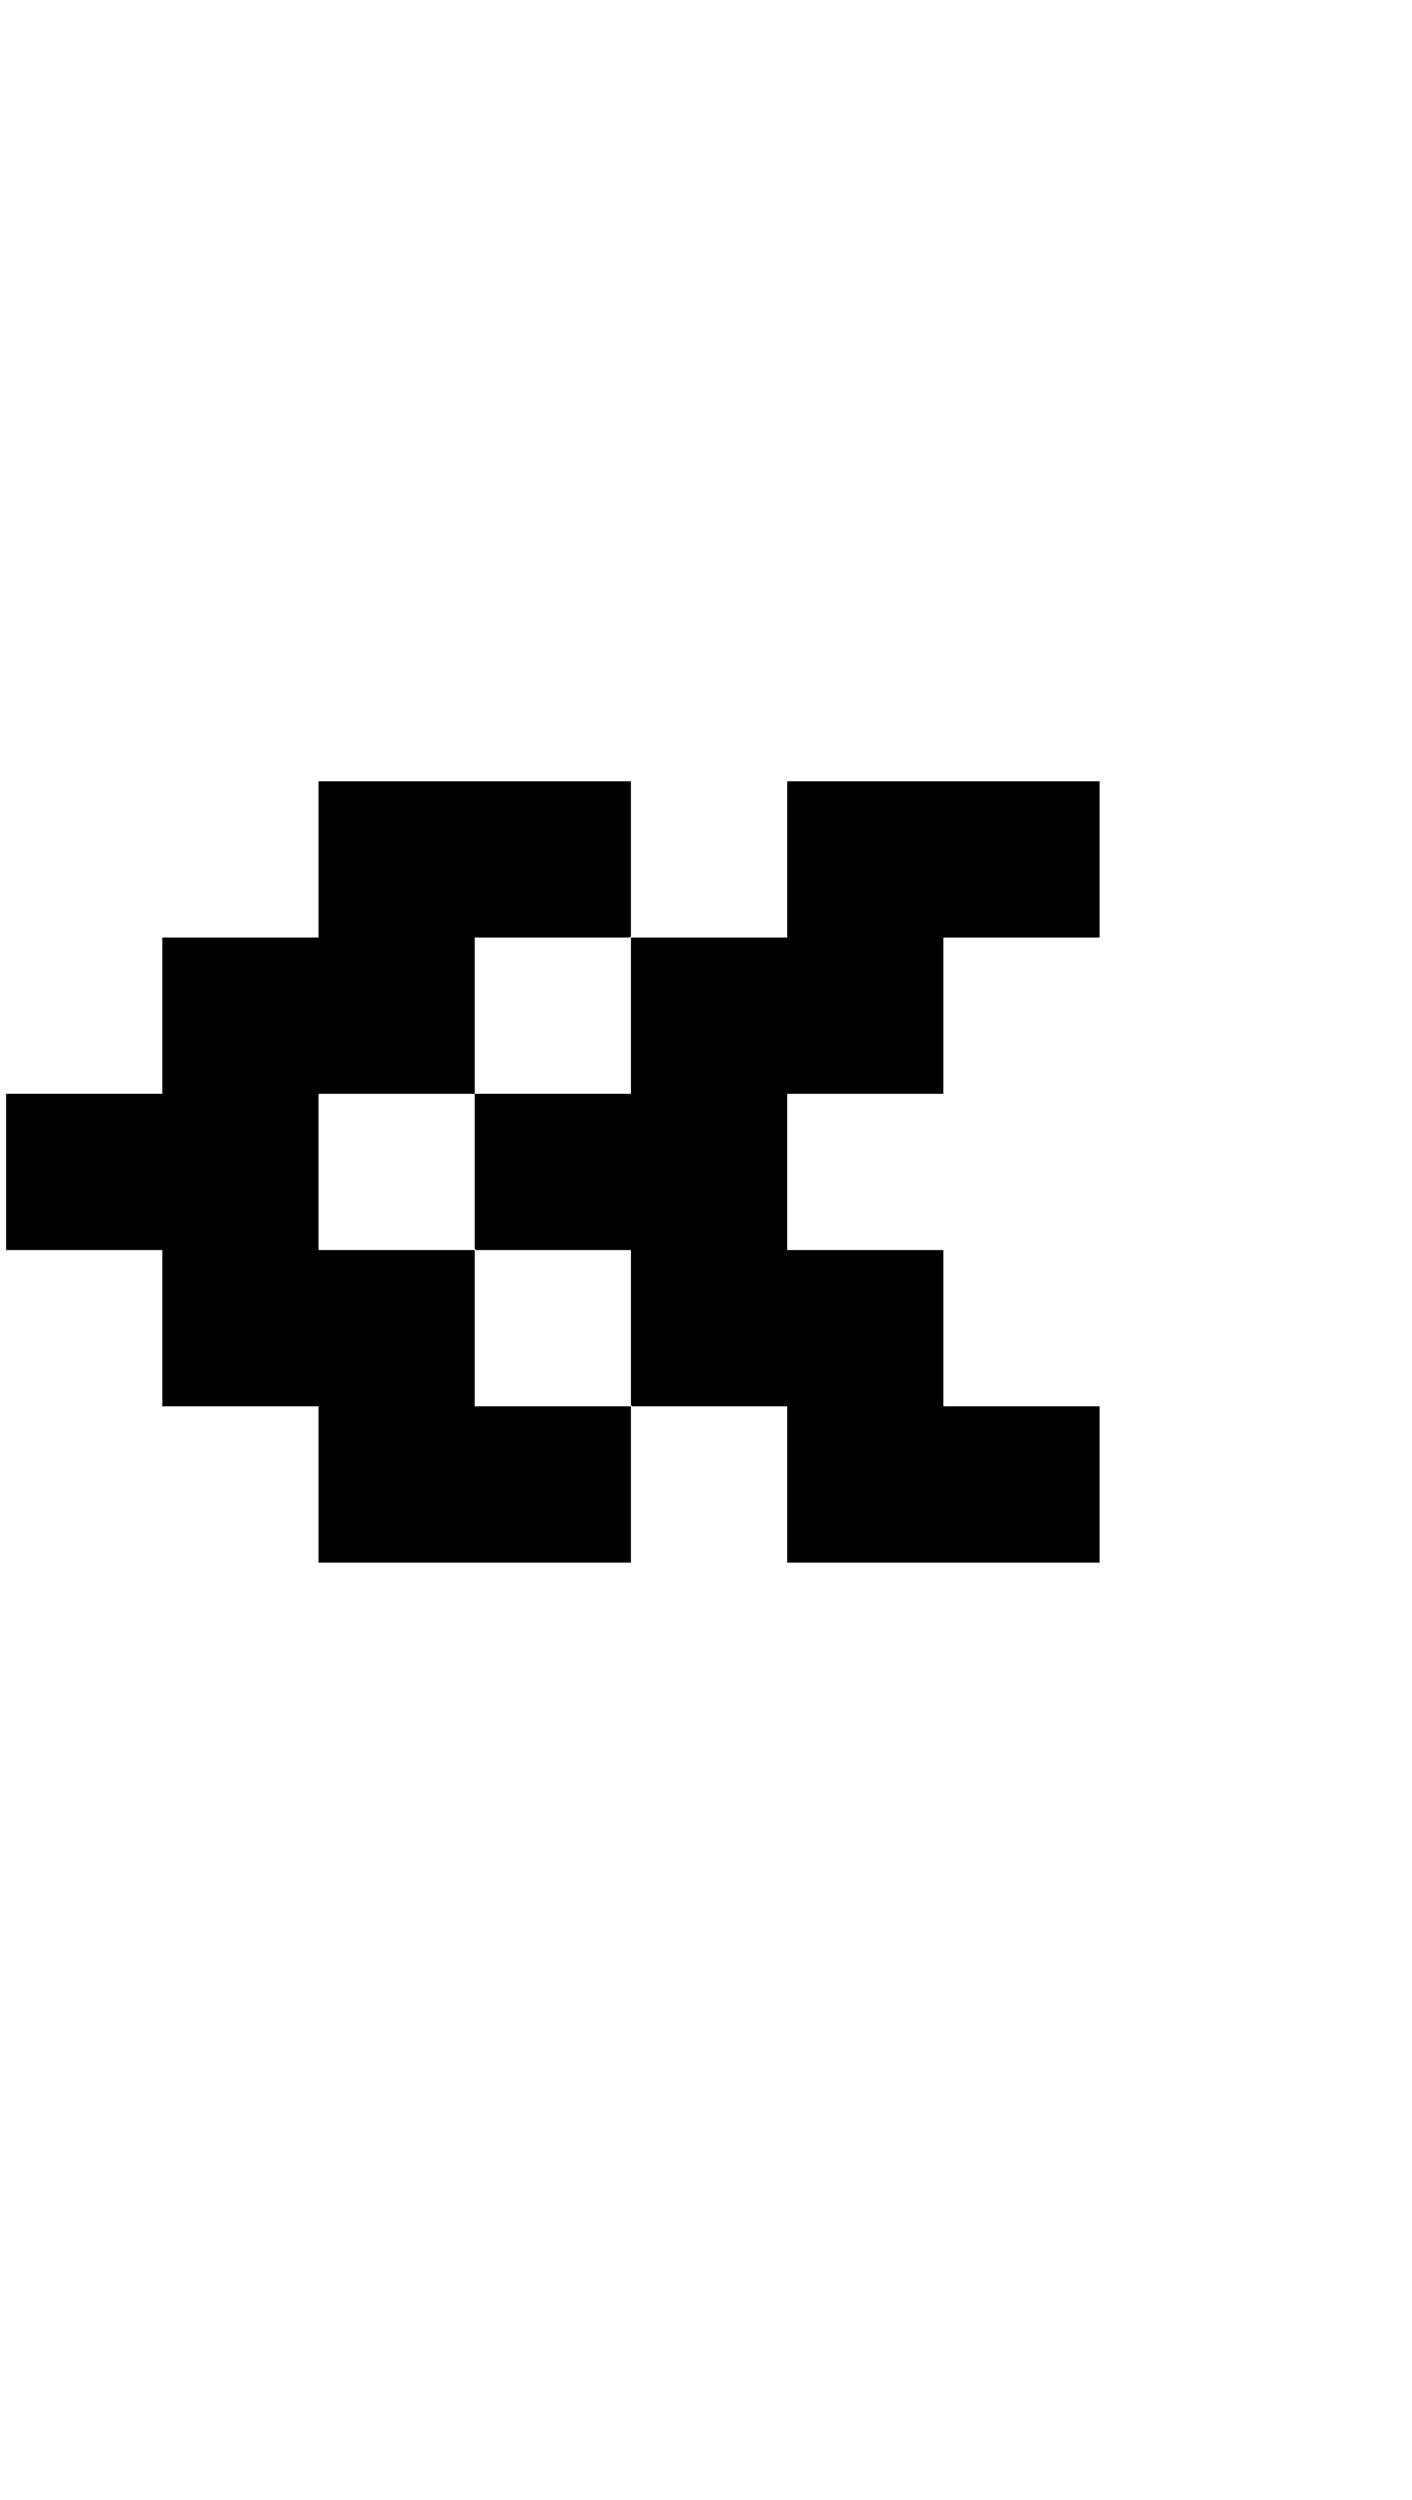 <?xml version="1.0" standalone="no"?>
<!DOCTYPE svg PUBLIC "-//W3C//DTD SVG 1.1//EN" "http://www.w3.org/Graphics/SVG/1.1/DTD/svg11.dtd" >
<svg xmlns="http://www.w3.org/2000/svg" xmlns:xlink="http://www.w3.org/1999/xlink" version="1.1" viewBox="-10 0 2314 4096">
   <path fill="currentColor"
d="M1024 1536h256v-256h512v256h-256v256h-256v256h256v256h256v256h-512v-256h-254l-2 -2v-254h-254l-2 -2v-254h256v-256zM1024 1534l-2 2h-254v256h-256v256h256v256h256v256h-512v-256h-256v-256h-256v-256h256v-256h256v-256h512v254z" />
</svg>
